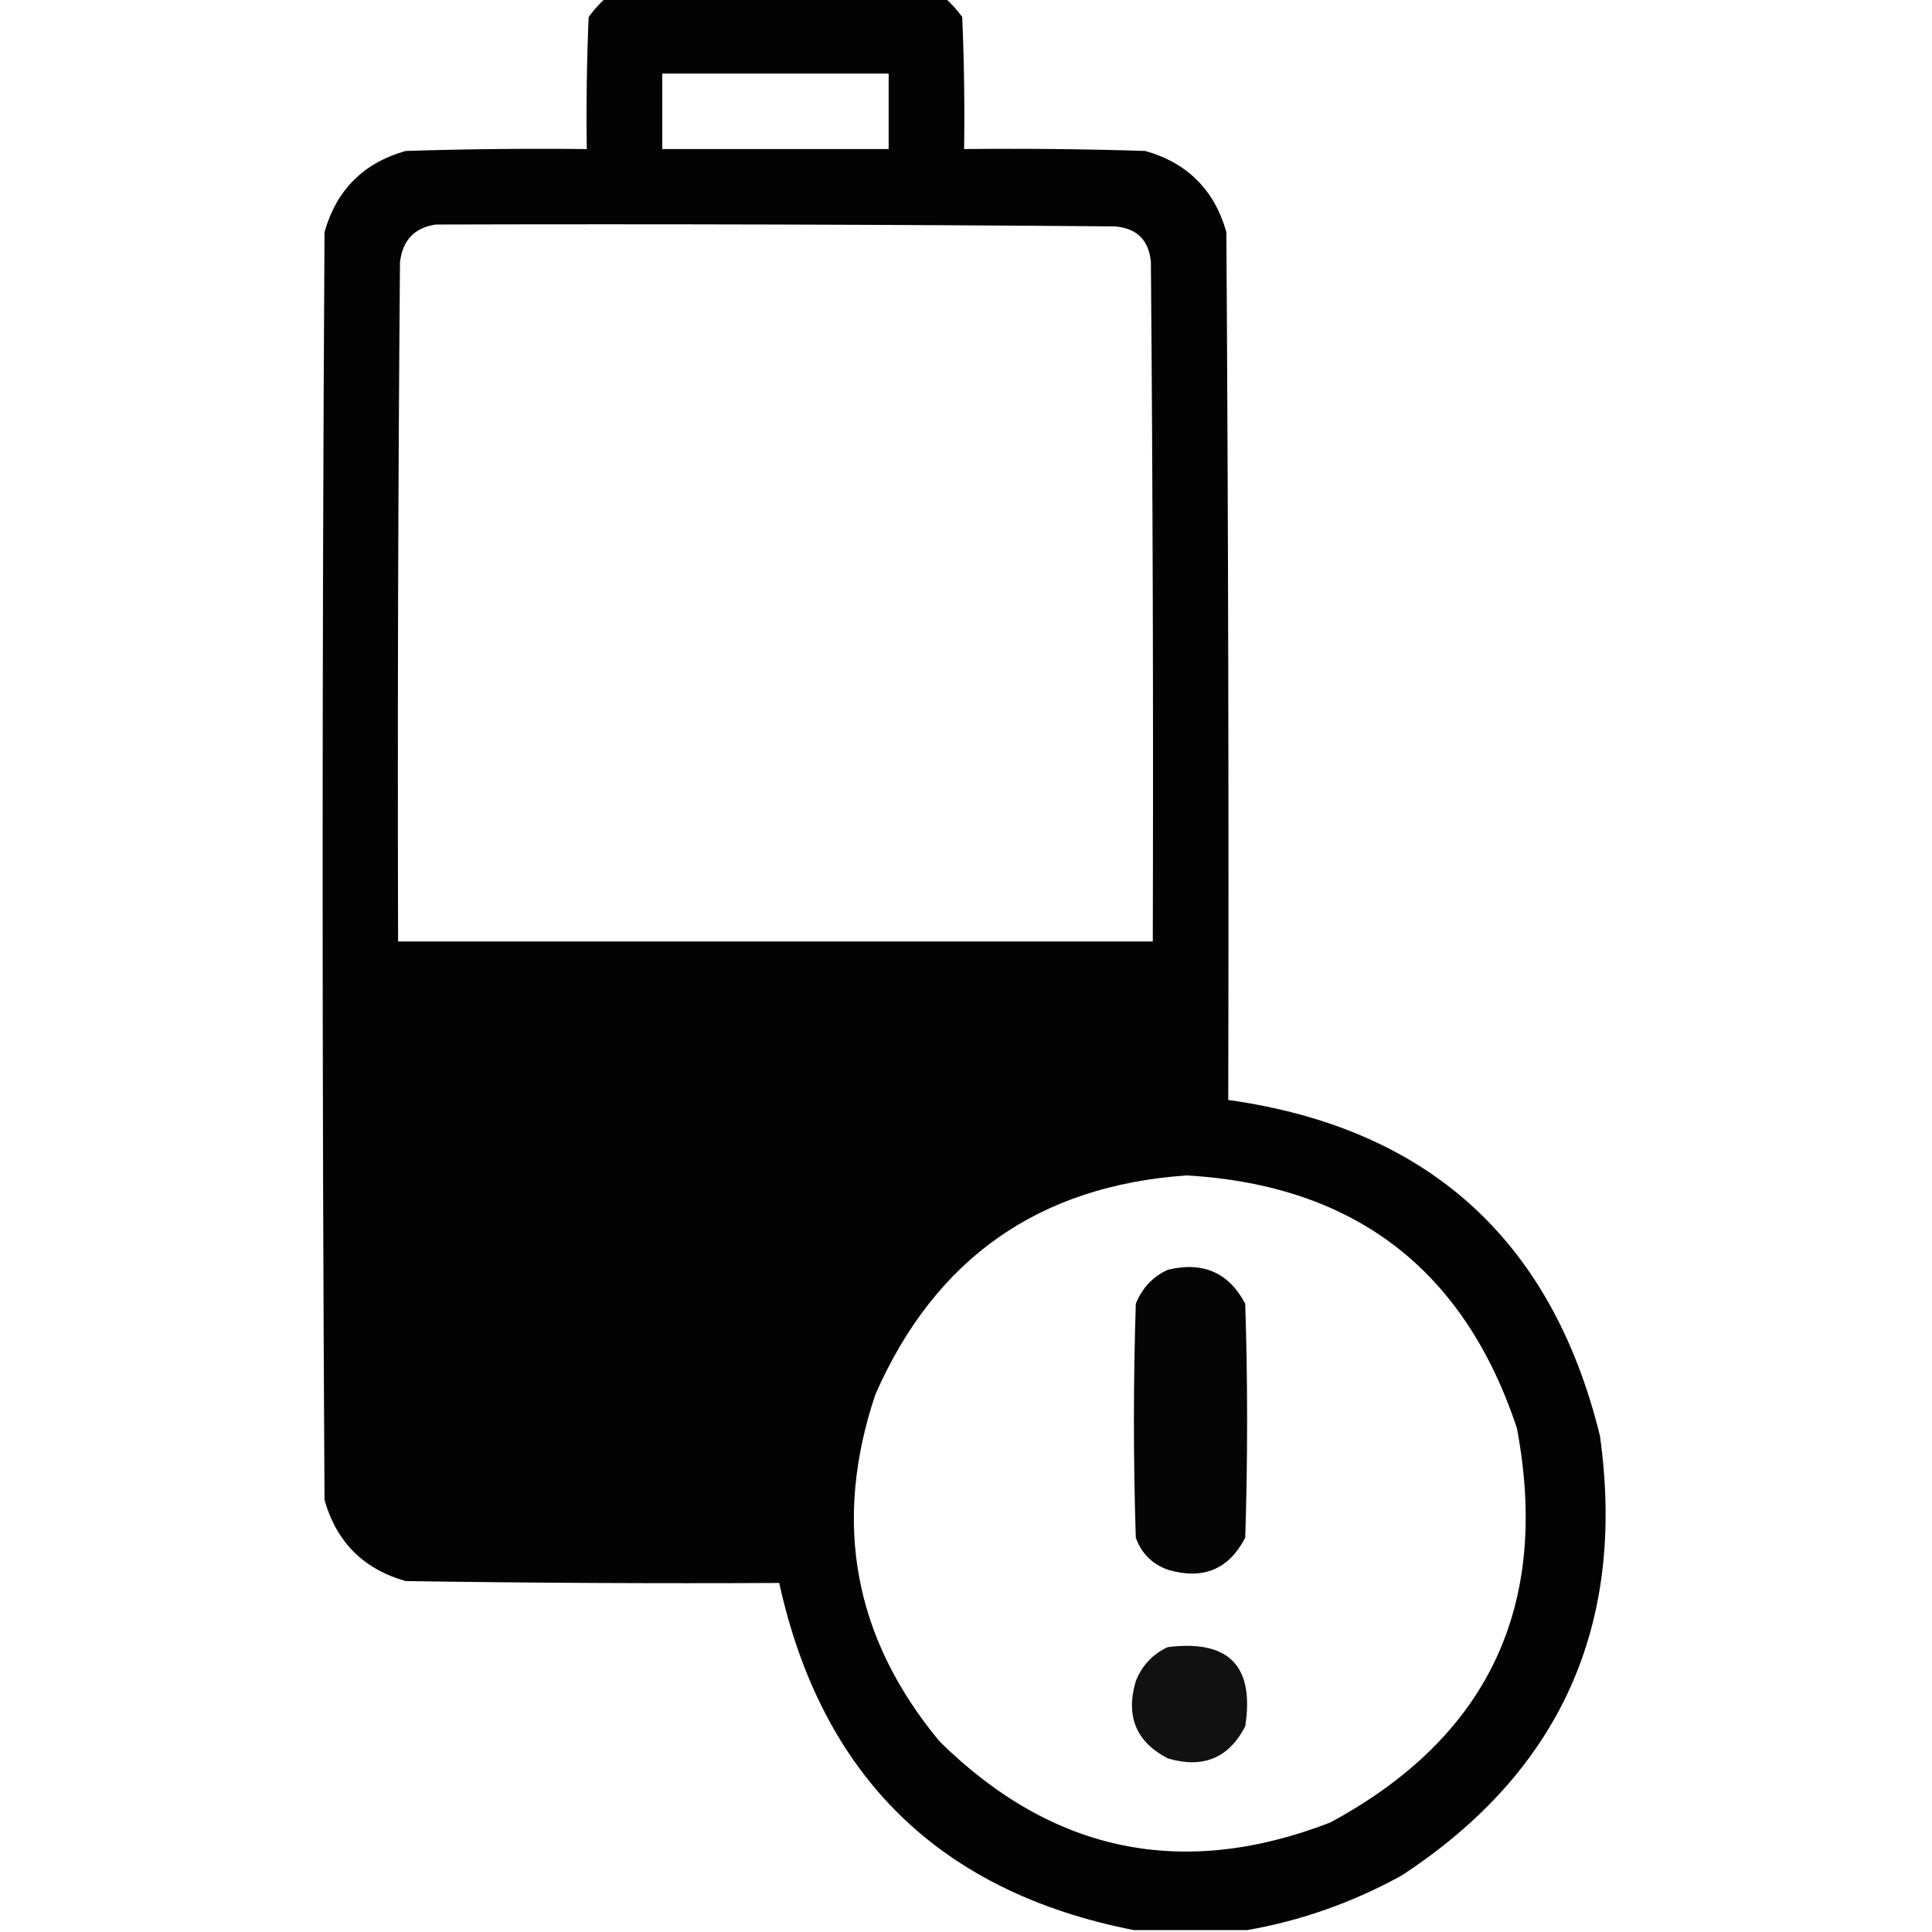 <?xml version="1.0" encoding="UTF-8"?>
<!DOCTYPE svg PUBLIC "-//W3C//DTD SVG 1.1//EN" "http://www.w3.org/Graphics/SVG/1.1/DTD/svg11.dtd">
<svg xmlns="http://www.w3.org/2000/svg" version="1.1" width="512px" height="512px" style="shape-rendering:geometricPrecision; text-rendering:geometricPrecision; image-rendering:optimizeQuality; fill-rule:evenodd; clip-rule:evenodd" xmlns:xlink="http://www.w3.org/1999/xlink">
<g><path style="opacity:0.987" fill="#000000" d="M 160.5,-0.5 C 190.5,-0.5 220.5,-0.5 250.5,-0.5C 252.134,0.972 253.634,2.638 255,4.5C 255.5,16.162 255.667,27.829 255.5,39.5C 271.503,39.333 287.503,39.5 303.5,40C 314.667,43.167 321.833,50.333 325,61.5C 325.5,138.166 325.667,214.833 325.5,291.5C 378.423,298.923 411.256,328.589 424,380.5C 431.011,430.628 413.511,469.461 371.5,497C 358.521,504.157 344.854,508.991 330.5,511.5C 320.5,511.5 310.5,511.5 300.5,511.5C 249.106,501.44 217.772,470.773 206.5,419.5C 173.498,419.667 140.498,419.5 107.5,419C 96.333,415.833 89.167,408.667 86,397.5C 85.333,285.5 85.333,173.5 86,61.5C 89.167,50.333 96.333,43.167 107.5,40C 123.497,39.5 139.497,39.333 155.5,39.5C 155.333,27.829 155.5,16.162 156,4.5C 157.366,2.638 158.866,0.972 160.5,-0.5 Z M 175.5,19.5 C 195.5,19.5 215.5,19.5 235.5,19.5C 235.5,26.167 235.5,32.833 235.5,39.5C 215.5,39.5 195.5,39.5 175.5,39.5C 175.5,32.833 175.5,26.167 175.5,19.5 Z M 115.5,59.5 C 175.501,59.333 235.501,59.5 295.5,60C 301.333,60.5 304.5,63.667 305,69.5C 305.5,129.499 305.667,189.499 305.5,249.5C 238.833,249.5 172.167,249.5 105.5,249.5C 105.333,189.499 105.5,129.499 106,69.5C 106.679,63.657 109.846,60.324 115.5,59.5 Z M 314.5,311.5 C 358.9,314.08 388.067,336.413 402,378.5C 410.871,425.584 394.371,460.418 352.5,483C 313.368,498.107 278.868,490.94 249,461.5C 226.254,434.096 220.587,403.429 232,369.5C 247.808,333.524 275.308,314.191 314.5,311.5 Z"/></g>
<g><path style="opacity:0.977" fill="#000000" d="M 309.5,336.5 C 318.822,334.251 325.655,337.251 330,345.5C 330.667,366.167 330.667,386.833 330,407.5C 325.652,415.915 318.819,418.748 309.5,416C 305.333,414.5 302.5,411.667 301,407.5C 300.333,386.833 300.333,366.167 301,345.5C 302.688,341.315 305.521,338.315 309.5,336.5 Z"/></g>
<g><path style="opacity:0.931" fill="#000000" d="M 309.5,436.5 C 325.654,434.487 332.487,441.487 330,457.5C 325.652,465.915 318.819,468.748 309.5,466C 301.085,461.652 298.252,454.819 301,445.5C 302.688,441.315 305.521,438.315 309.5,436.5 Z"/></g>
</svg>
